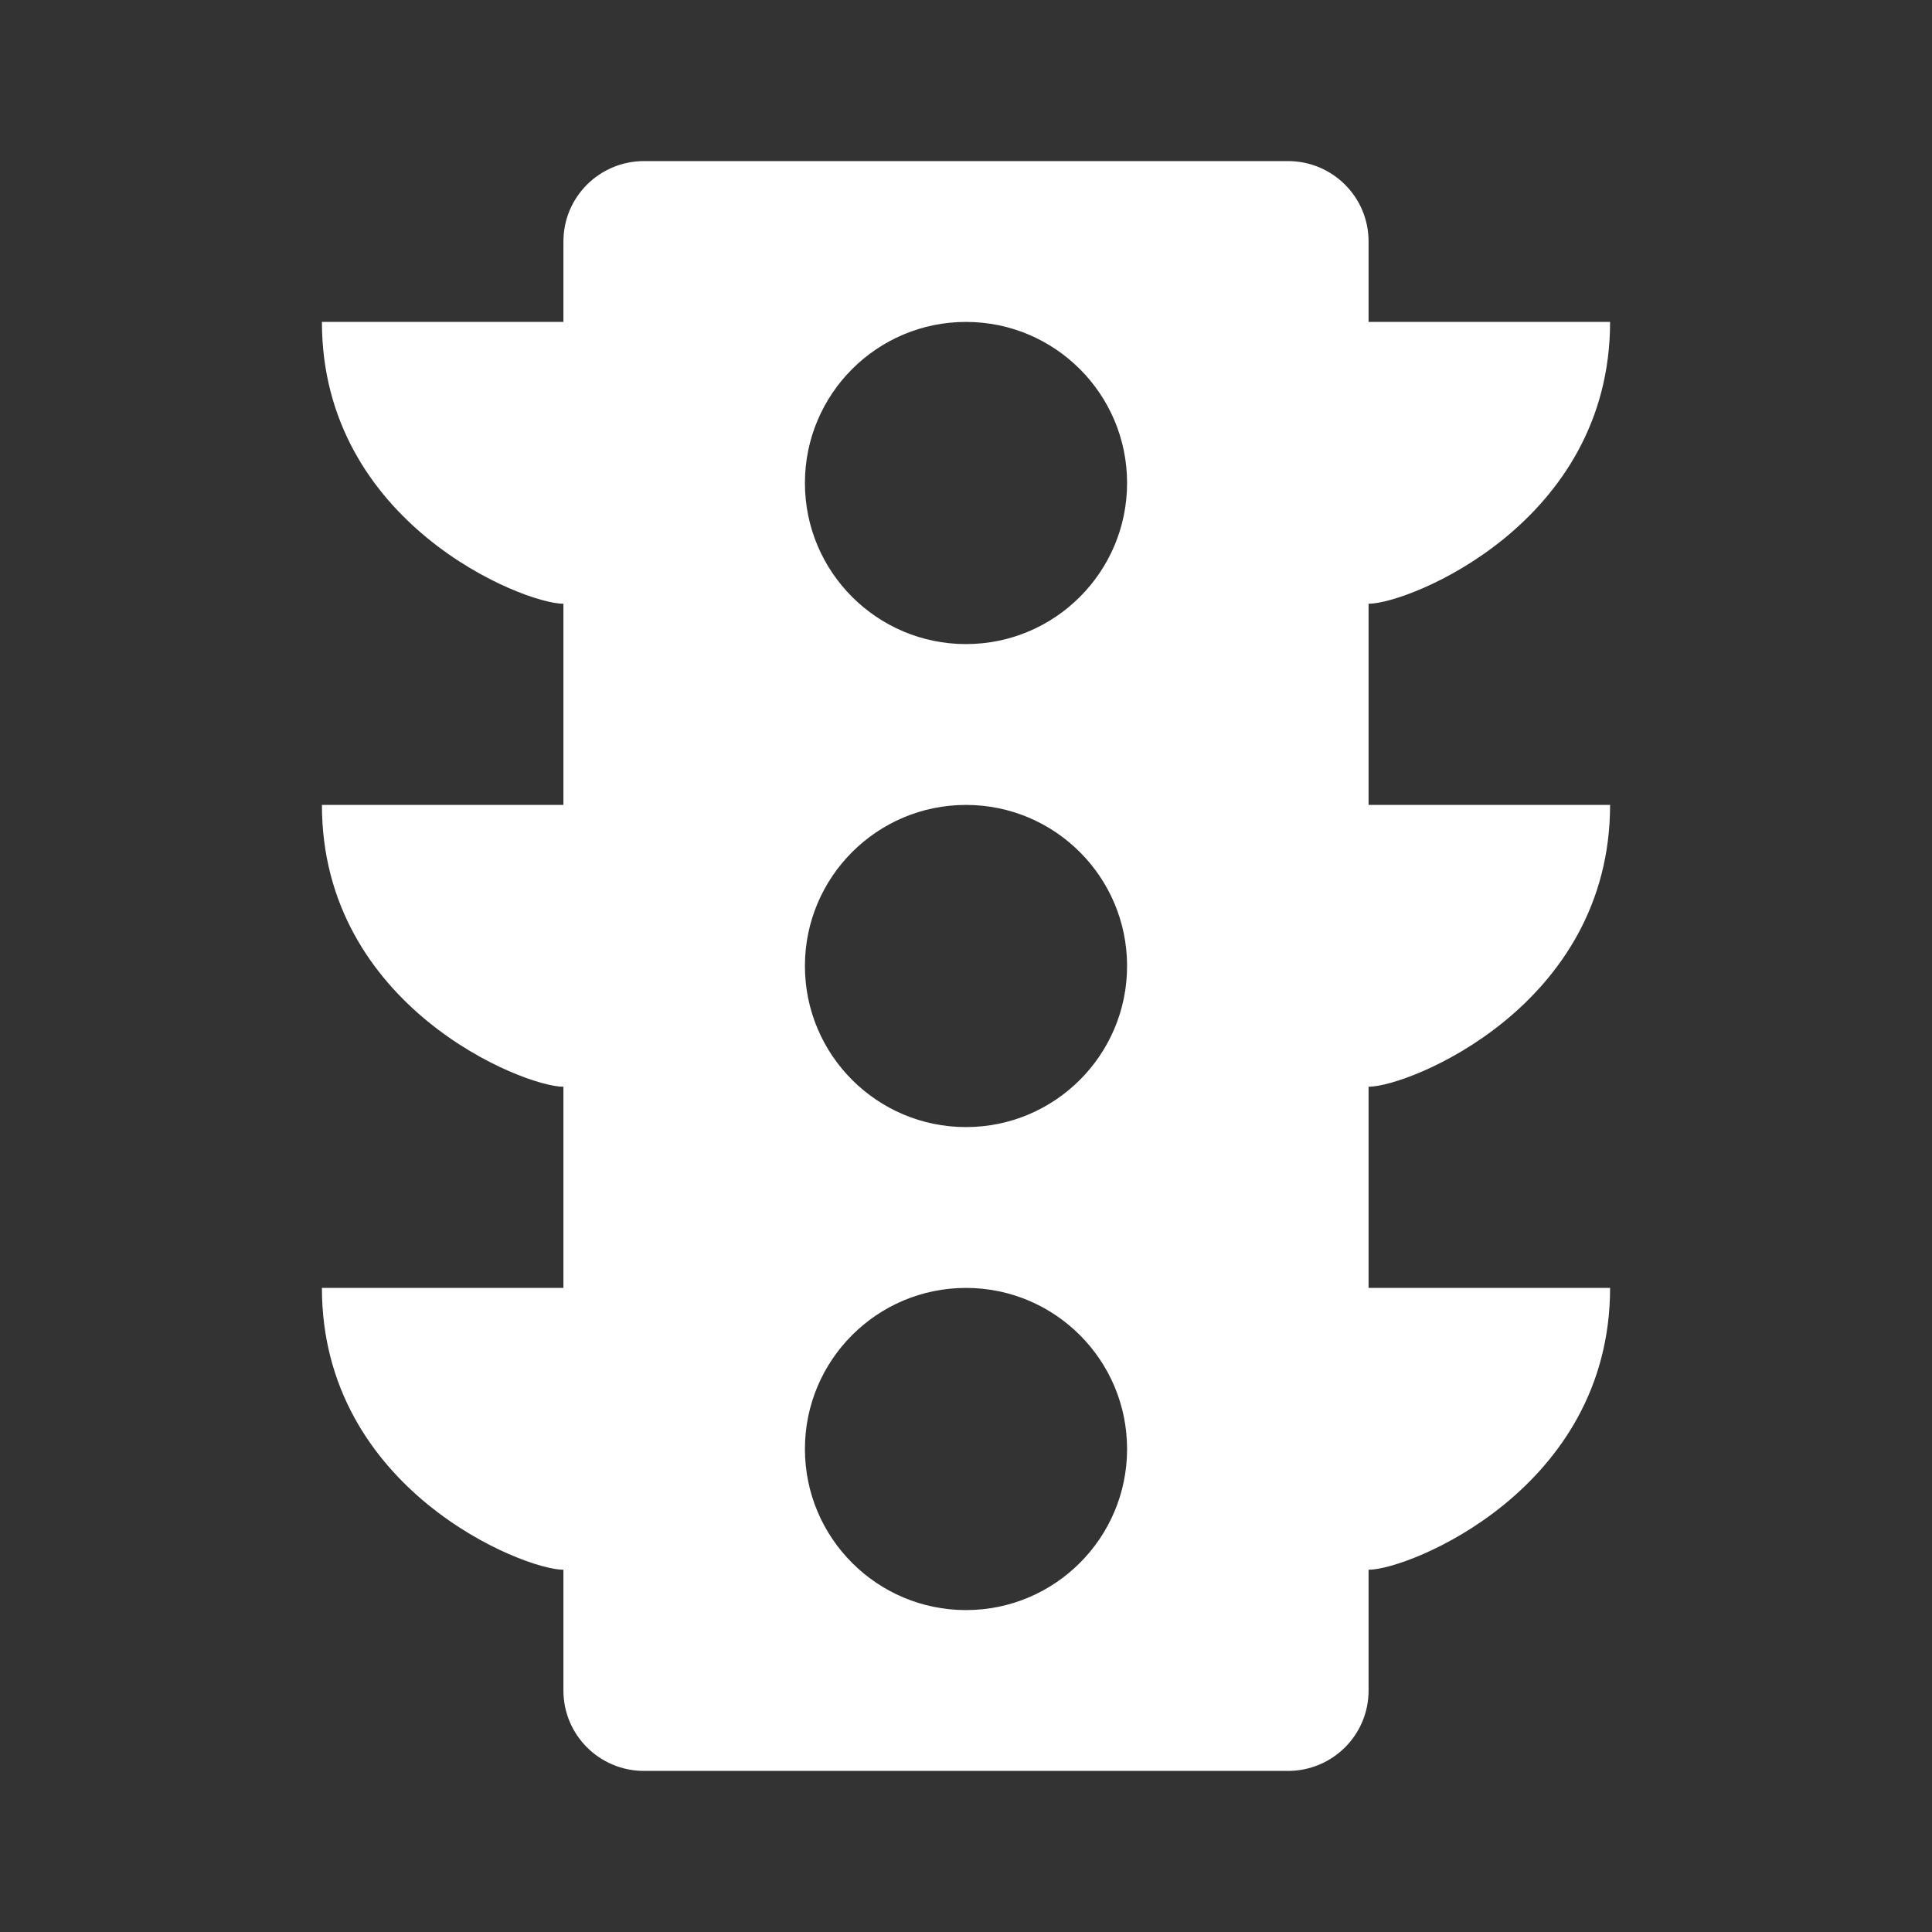 <?xml version="1.0" encoding="UTF-8"?>
<svg xmlns="http://www.w3.org/2000/svg" xmlns:xlink="http://www.w3.org/1999/xlink" width="32" height="32" viewBox="0 0 32 32" version="1.1">
<rect x="0" y="0" width="32" height="32" fill="#333333" stroke="none"/>
<g id="surface1">
<path style=" stroke:none;fill-rule:nonzero;fill:rgb(100%,100%,100%);fill-opacity:1;" d="M 9.332 5.332 L 9.332 4 C 9.332 3.262 9.93 2.668 10.668 2.668 L 21.332 2.668 C 22.07 2.668 22.668 3.262 22.668 4 L 22.668 5.332 L 26.668 5.332 C 26.668 8.668 23.332 10 22.668 10 L 22.668 13.332 L 26.668 13.332 C 26.668 16.668 23.332 18 22.668 18 L 22.668 21.332 L 26.668 21.332 C 26.668 24.668 23.332 26 22.668 26 L 22.668 28 C 22.668 28.738 22.07 29.332 21.332 29.332 L 10.668 29.332 C 9.93 29.332 9.332 28.738 9.332 28 L 9.332 26 C 8.668 26 5.332 24.668 5.332 21.332 L 9.332 21.332 L 9.332 18 C 8.668 18 5.332 16.668 5.332 13.332 L 9.332 13.332 L 9.332 10 C 8.668 10 5.332 8.668 5.332 5.332 Z M 16 26.668 C 17.473 26.668 18.668 25.473 18.668 24 C 18.668 22.527 17.473 21.332 16 21.332 C 14.527 21.332 13.332 22.527 13.332 24 C 13.332 25.473 14.527 26.668 16 26.668 Z M 16 18.668 C 17.473 18.668 18.668 17.473 18.668 16 C 18.668 14.527 17.473 13.332 16 13.332 C 14.527 13.332 13.332 14.527 13.332 16 C 13.332 17.473 14.527 18.668 16 18.668 Z M 16 10.668 C 17.473 10.668 18.668 9.473 18.668 8 C 18.668 6.527 17.473 5.332 16 5.332 C 14.527 5.332 13.332 6.527 13.332 8 C 13.332 9.473 14.527 10.668 16 10.668 Z M 16 10.668 "/>
</g>
</svg>
